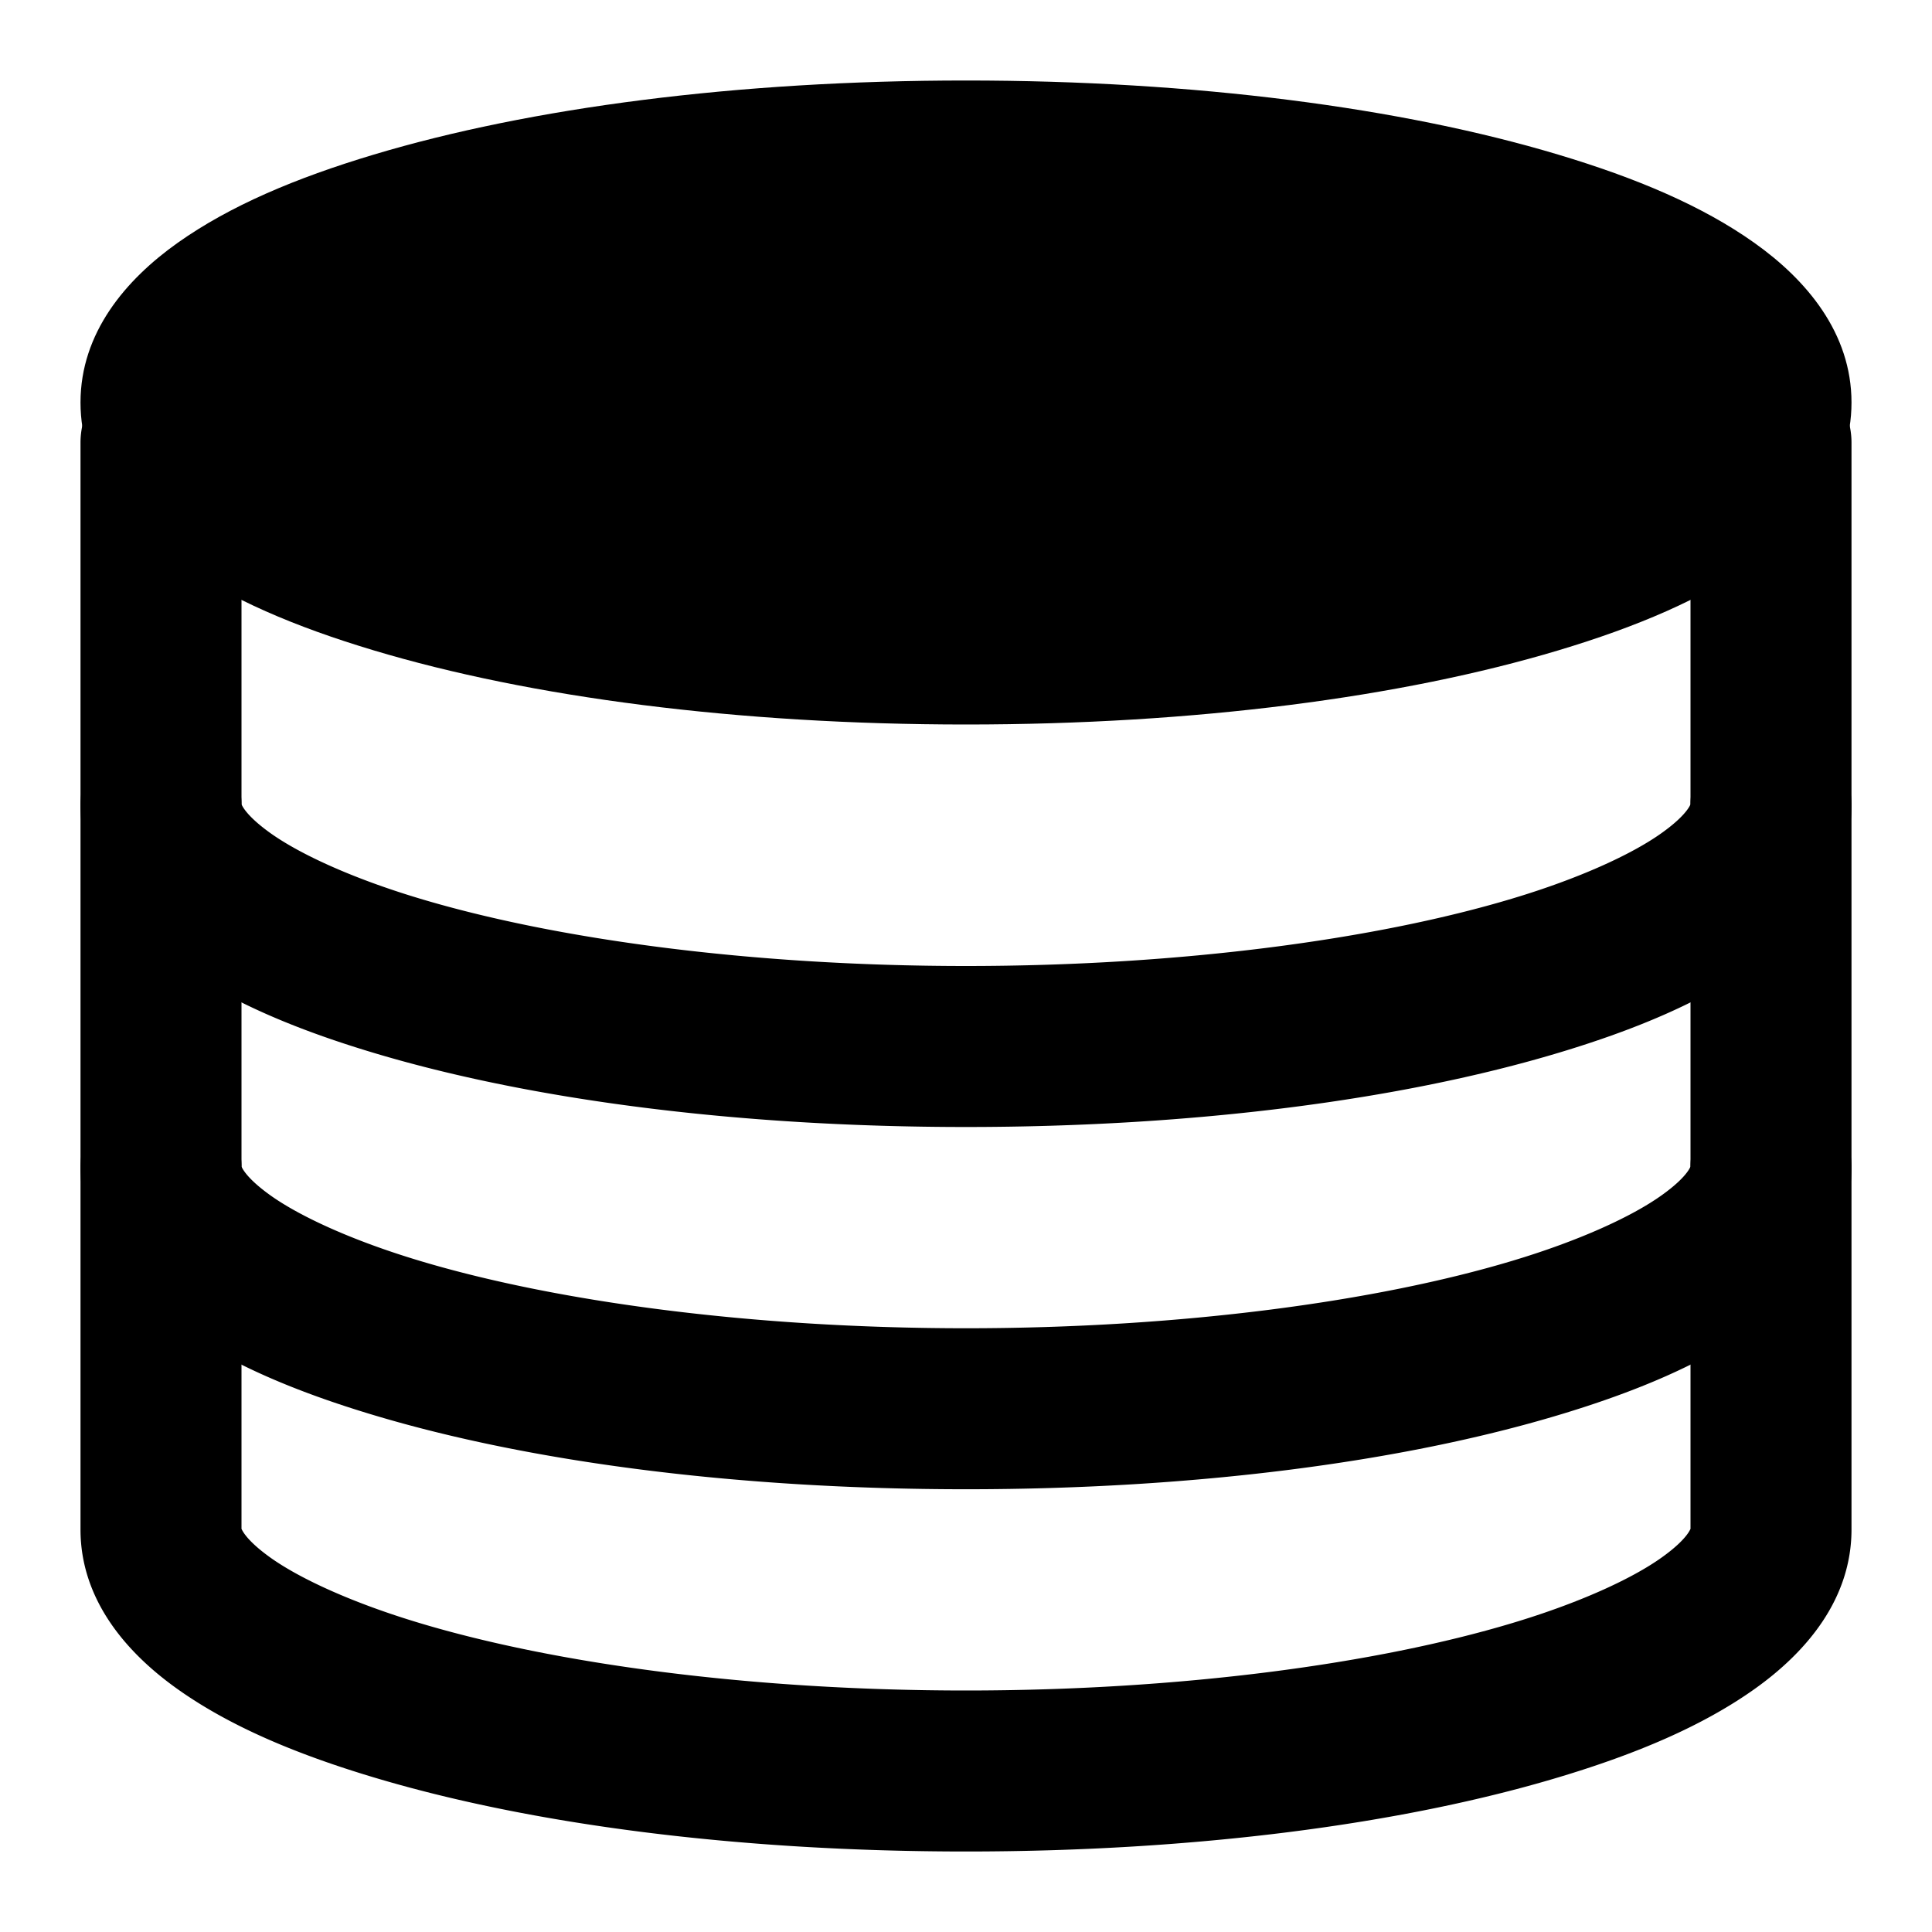 <svg xmlns="http://www.w3.org/2000/svg" width="48" height="48" viewBox="0 0 48 48"><path d="M4 9a2 2 0 0 0-2 2v27c0 1.73 1.122 3.05 2.414 3.967s2.925 1.608 4.87 2.191C13.17 45.324 18.314 46 24 46s10.83-.676 14.717-1.842c1.944-.583 3.576-1.274 4.869-2.191S46 39.729 46 38V11a2 2 0 0 0-2-2 2 2 0 0 0-2 2v27c0-.072.003.186-.729.705-.731.519-2.027 1.119-3.703 1.621C34.218 41.332 29.361 42 24 42s-10.217-.668-13.568-1.674c-1.676-.502-2.972-1.102-3.703-1.62C5.997 38.185 6 37.927 6 38V11a2 2 0 0 0-2-2Z"/><path d="M4 27a2 2 0 0 0-2 2c0 1.73 1.122 3.05 2.414 3.967s2.925 1.608 4.87 2.191C13.17 36.324 18.314 37 24 37s10.83-.676 14.717-1.842c1.944-.583 3.576-1.274 4.869-2.191S46 30.729 46 29a2 2 0 0 0-2-2 2 2 0 0 0-2 2c0-.072.003.186-.729.705-.731.519-2.027 1.119-3.703 1.621C34.218 32.332 29.361 33 24 33s-10.217-.668-13.568-1.674c-1.676-.502-2.972-1.102-3.703-1.62C5.997 29.185 6 28.927 6 29a2 2 0 0 0-2-2Z"/><path d="M4 18a2 2 0 0 0-2 2c0 1.73 1.122 3.05 2.414 3.967s2.925 1.608 4.87 2.191C13.17 27.324 18.314 28 24 28s10.83-.676 14.717-1.842c1.944-.583 3.576-1.274 4.869-2.191S46 21.729 46 20a2 2 0 0 0-2-2 2 2 0 0 0-2 2c0-.072.003.186-.729.705-.731.519-2.027 1.119-3.703 1.621C34.218 23.332 29.361 24 24 24s-10.217-.668-13.568-1.674c-1.676-.502-2.972-1.102-3.703-1.62C5.997 20.185 6 19.927 6 20a2 2 0 0 0-2-2Zm40-8a20 6 0 0 1-20 6 20 6 0 0 1-20-6 20 6 0 0 1 20-6 20 6 0 0 1 20 6Z"/><path d="M24 2c-5.685 0-10.83.676-14.717 1.842-1.944.583-3.576 1.274-4.869 2.191S2 8.271 2 10s1.122 3.05 2.414 3.967 2.925 1.608 4.87 2.191C13.17 17.324 18.314 18 24 18s10.83-.676 14.717-1.842c1.944-.583 3.576-1.274 4.869-2.191S46 11.729 46 10s-1.122-3.05-2.414-3.967-2.925-1.608-4.87-2.191C34.83 2.676 29.686 2 24 2Zm0 4c5.36 0 10.217.668 13.568 1.674 1.676.502 2.972 1.102 3.703 1.62.732.52.729.778.729.706s.003.186-.729.705c-.731.519-2.027 1.119-3.703 1.621C34.218 13.332 29.361 14 24 14s-10.217-.668-13.568-1.674c-1.676-.502-2.972-1.102-3.703-1.62C5.997 10.185 6 9.927 6 10s-.003-.186.729-.705c.731-.519 2.027-1.119 3.703-1.621C13.782 6.668 18.639 6 24 6Z"/></svg>